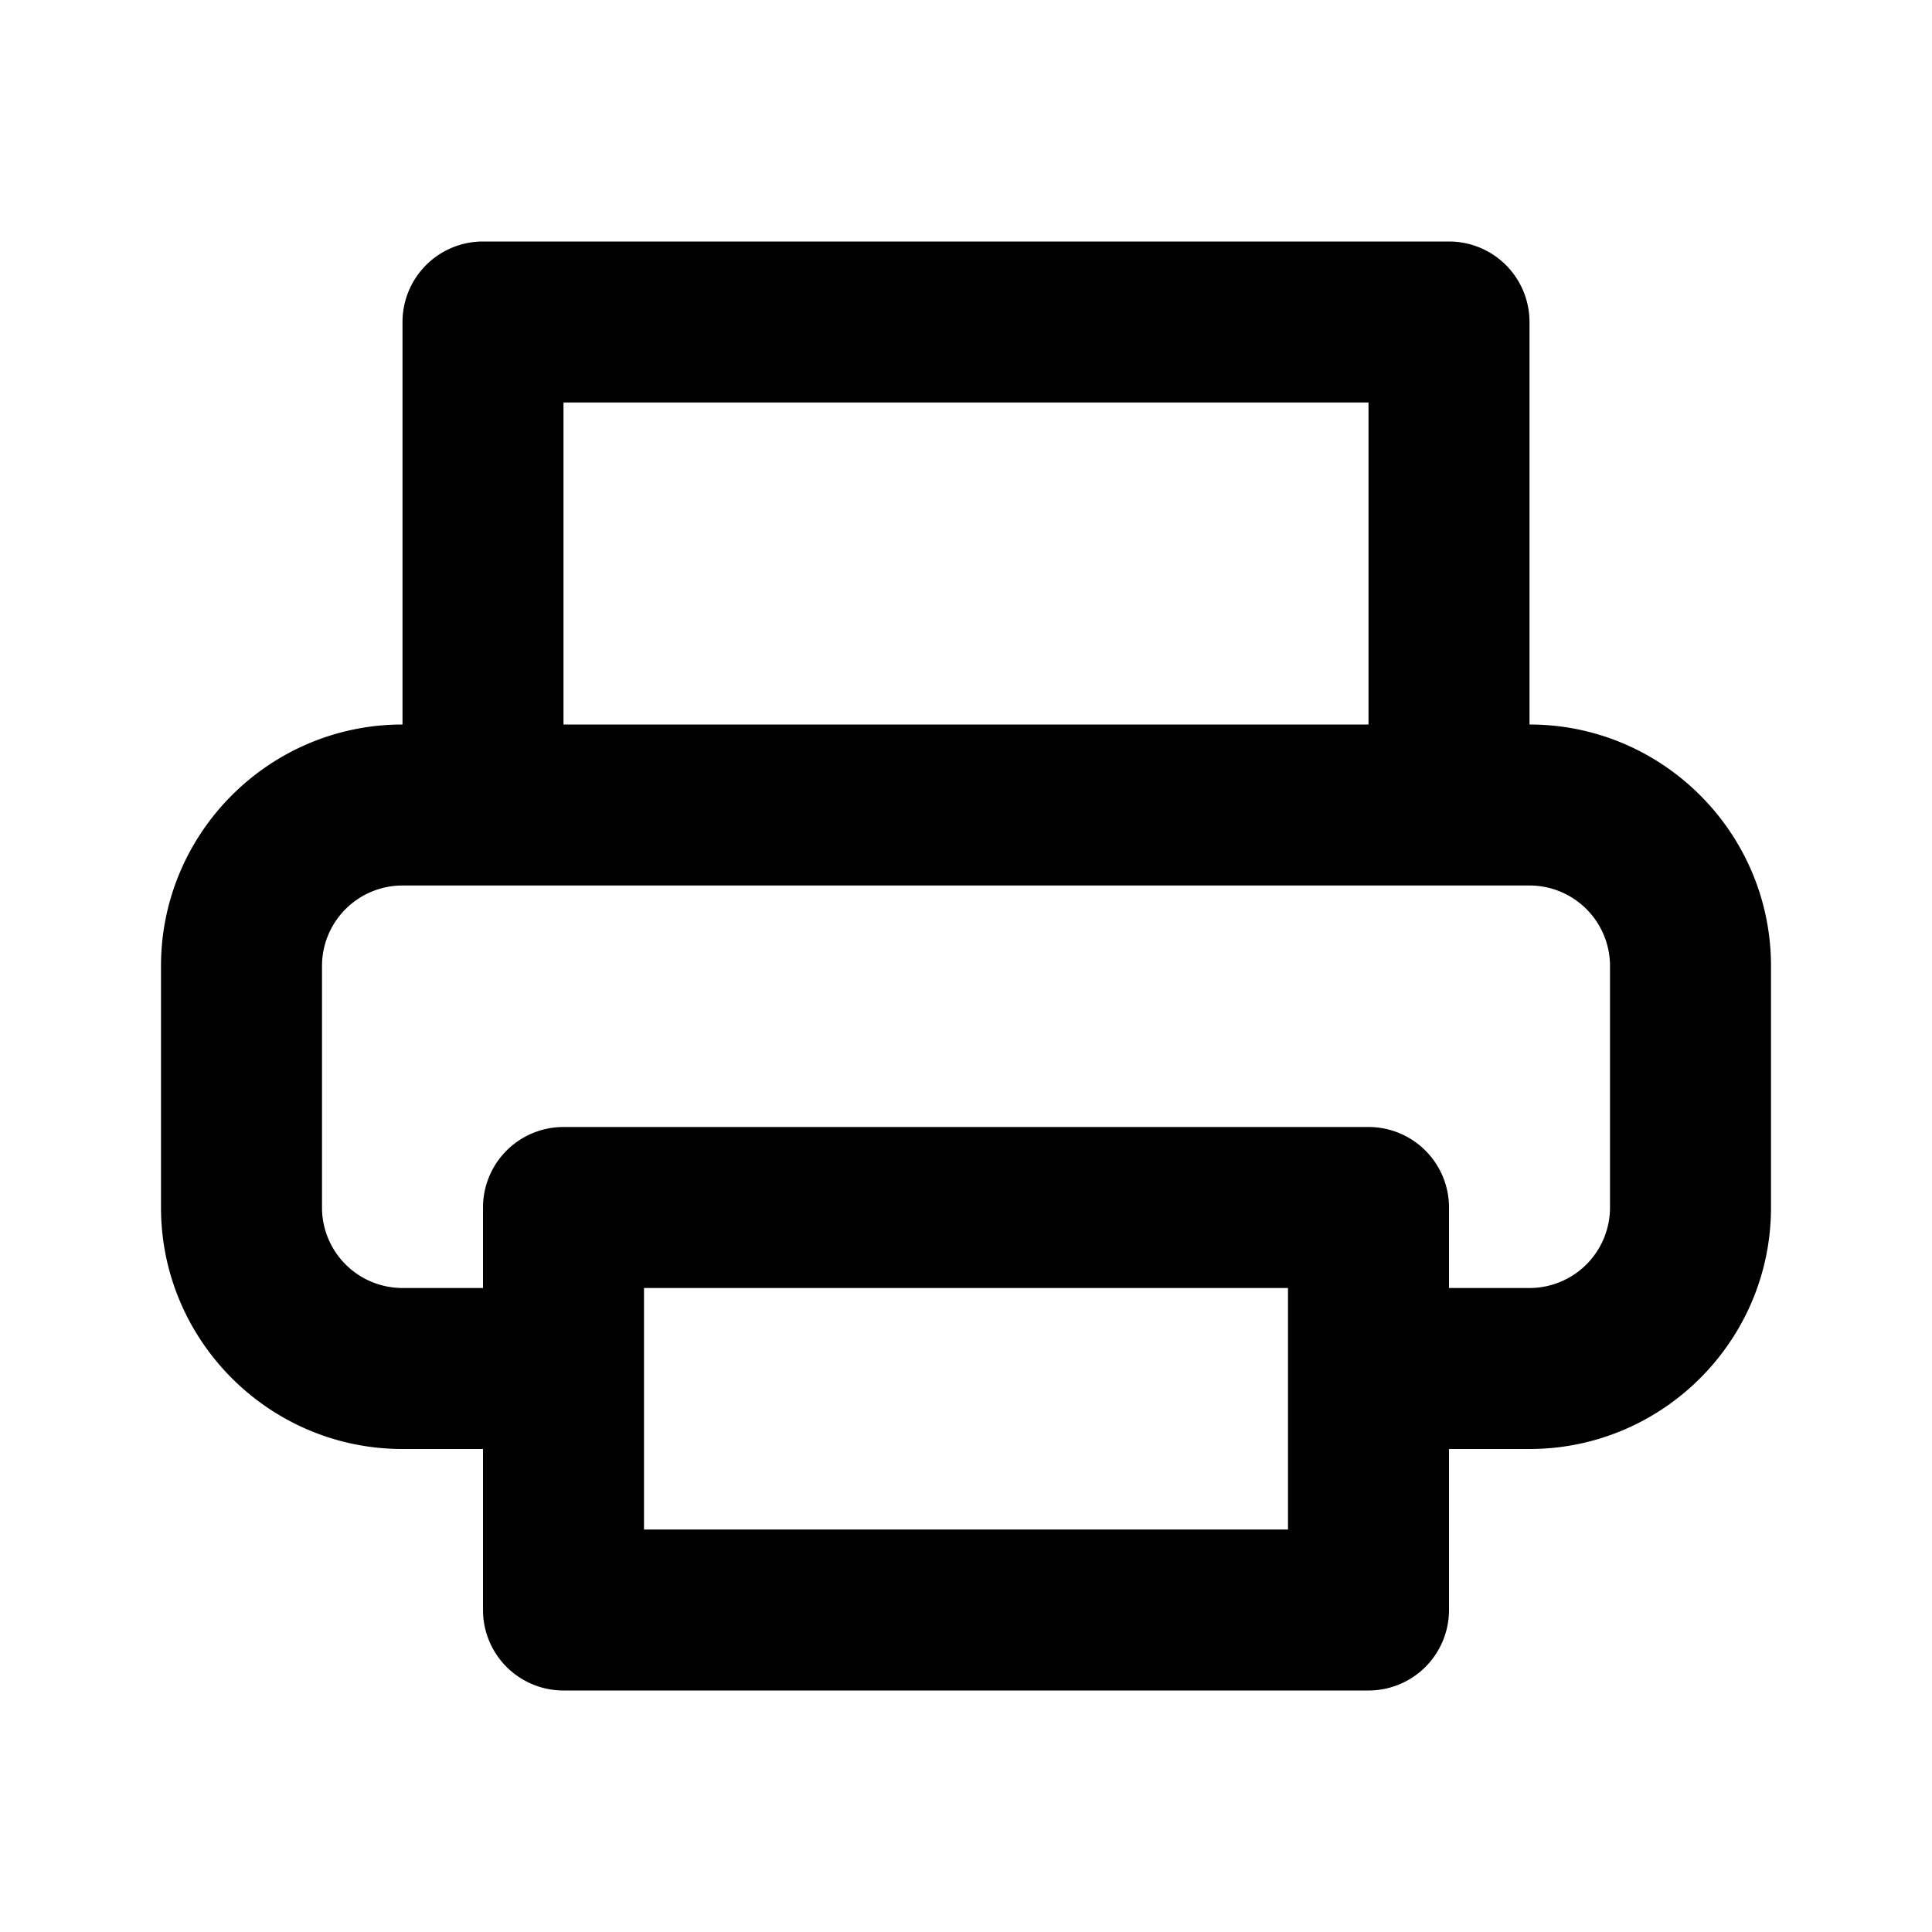 <svg width="24" height="24" fill="none" xmlns="http://www.w3.org/2000/svg">
  <path fill-rule="evenodd" clip-rule="evenodd" d="M20 15a1 1 0 01-1 1h-1v-1a1 1 0 00-1-1H7a1 1 0 00-1 1v1H5a1 1 0 01-1-1v-3a1 1 0 011-1h14a1 1 0 011 1v3zm-4 4H8v-3h8v3zM7 9h10V5H7v4zm12 0V4a1 1 0 00-1-1H6a1 1 0 00-1 1v5c-1.654 0-3 1.346-3 3v3c0 1.654 1.346 3 3 3h1v2a1 1 0 001 1h10a1 1 0 001-1v-2h1c1.654 0 3-1.346 3-3v-3c0-1.654-1.346-3-3-3z" fill="#000"/>
</svg>
